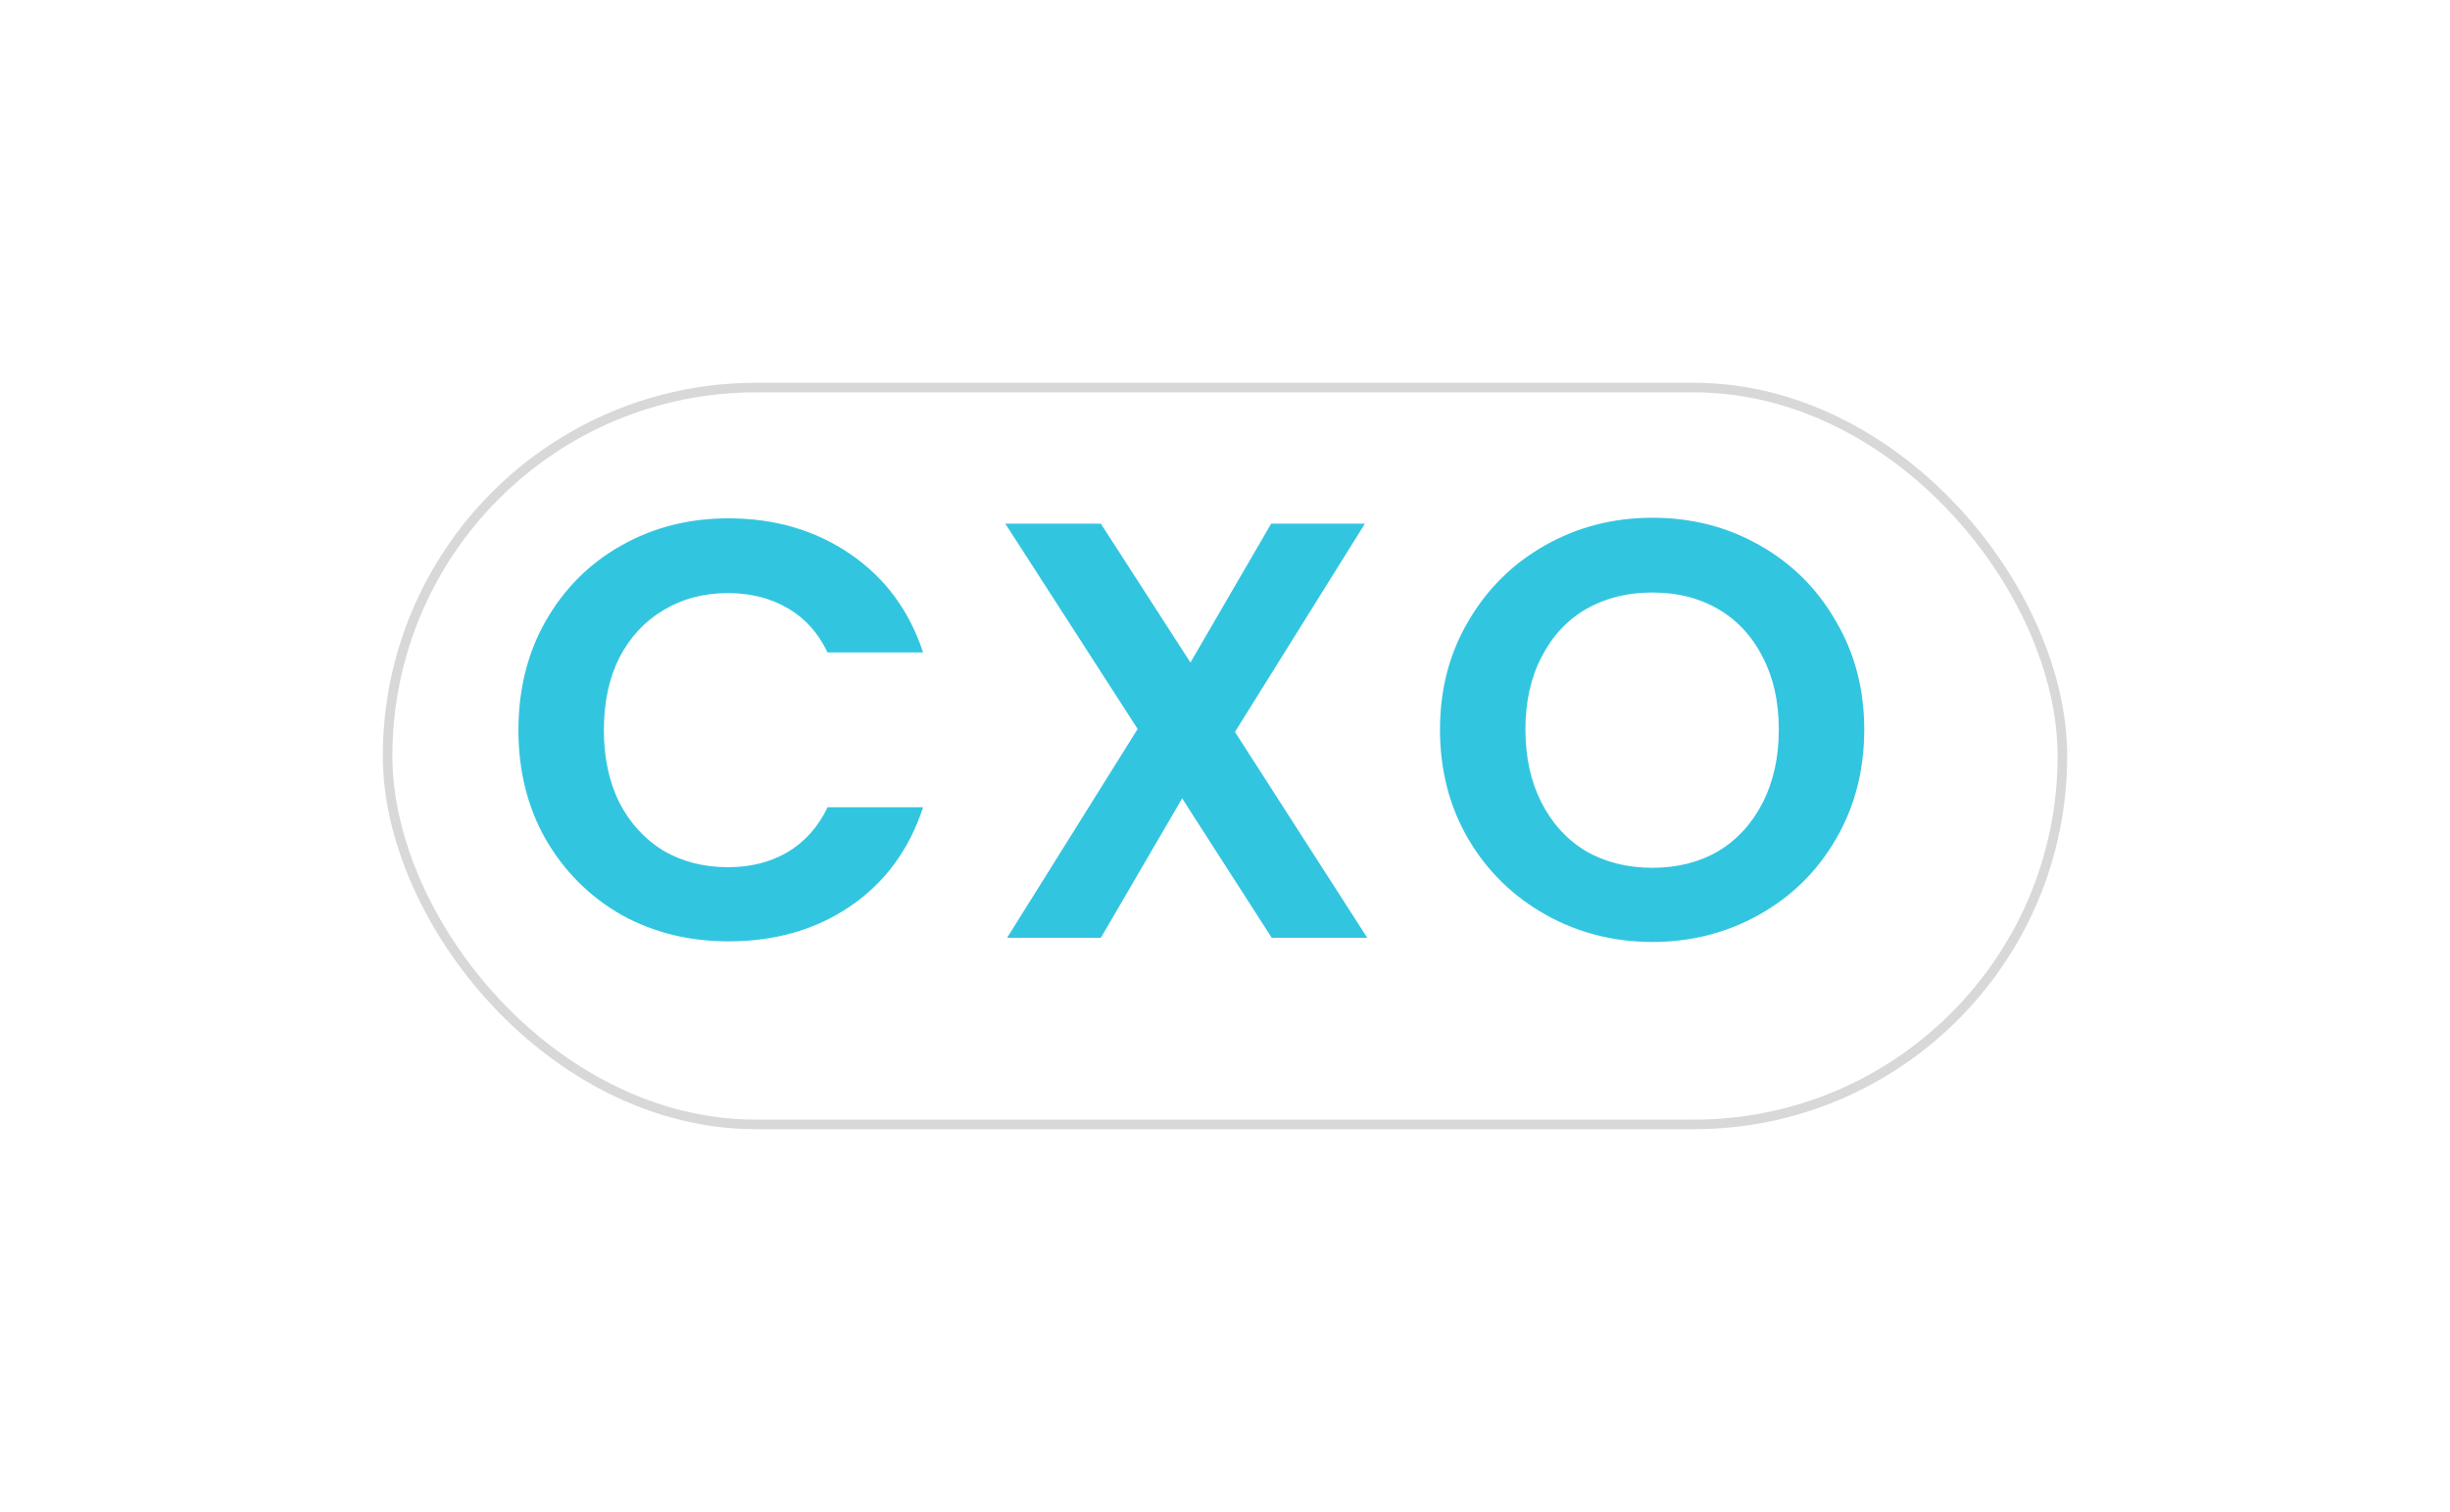 <svg width="128" height="79" viewBox="0 0 128 79" fill="none" xmlns="http://www.w3.org/2000/svg">
<g filter="url(#filter0_d_1725_1313)">
<rect x="18" y="18" width="88" height="39" rx="19.5" fill="white"/>
<rect x="18.25" y="18.25" width="87.5" height="38.5" rx="19.25" stroke="#D8D8D8" stroke-width="0.5"/>
</g>
<path d="M27.085 38.15C27.085 36.021 27.56 34.12 28.511 32.446C29.482 30.751 30.795 29.439 32.448 28.509C34.122 27.558 35.992 27.083 38.059 27.083C40.477 27.083 42.595 27.703 44.414 28.943C46.233 30.183 47.504 31.898 48.227 34.089H43.236C42.74 33.056 42.037 32.281 41.128 31.764C40.239 31.247 39.206 30.989 38.028 30.989C36.767 30.989 35.641 31.289 34.649 31.888C33.678 32.467 32.913 33.293 32.355 34.368C31.818 35.443 31.549 36.703 31.549 38.15C31.549 39.576 31.818 40.837 32.355 41.932C32.913 43.007 33.678 43.844 34.649 44.443C35.641 45.022 36.767 45.311 38.028 45.311C39.206 45.311 40.239 45.053 41.128 44.536C42.037 43.999 42.74 43.213 43.236 42.18H48.227C47.504 44.391 46.233 46.117 44.414 47.357C42.616 48.576 40.498 49.186 38.059 49.186C35.992 49.186 34.122 48.721 32.448 47.791C30.795 46.84 29.482 45.528 28.511 43.854C27.56 42.18 27.085 40.279 27.085 38.15ZM66.442 49L61.761 41.715L57.514 49H52.616L59.436 38.088L52.523 27.362H57.514L62.195 34.616L66.411 27.362H71.309L64.52 38.243L71.433 49H66.442ZM86.33 49.217C84.305 49.217 82.445 48.742 80.75 47.791C79.055 46.84 77.712 45.528 76.72 43.854C75.728 42.159 75.232 40.248 75.232 38.119C75.232 36.011 75.728 34.12 76.72 32.446C77.712 30.751 79.055 29.429 80.75 28.478C82.445 27.527 84.305 27.052 86.33 27.052C88.376 27.052 90.236 27.527 91.91 28.478C93.605 29.429 94.938 30.751 95.909 32.446C96.901 34.12 97.397 36.011 97.397 38.119C97.397 40.248 96.901 42.159 95.909 43.854C94.938 45.528 93.605 46.84 91.91 47.791C90.215 48.742 88.355 49.217 86.33 49.217ZM86.33 45.342C87.632 45.342 88.779 45.053 89.771 44.474C90.763 43.875 91.538 43.027 92.096 41.932C92.654 40.837 92.933 39.566 92.933 38.119C92.933 36.672 92.654 35.412 92.096 34.337C91.538 33.242 90.763 32.405 89.771 31.826C88.779 31.247 87.632 30.958 86.33 30.958C85.028 30.958 83.871 31.247 82.858 31.826C81.866 32.405 81.091 33.242 80.533 34.337C79.975 35.412 79.696 36.672 79.696 38.119C79.696 39.566 79.975 40.837 80.533 41.932C81.091 43.027 81.866 43.875 82.858 44.474C83.871 45.053 85.028 45.342 86.33 45.342Z" fill="#32C5E0"/>
<defs>
<filter id="filter0_d_1725_1313" x="0" y="0" width="128" height="79" filterUnits="userSpaceOnUse" color-interpolation-filters="sRGB">
<feFlood flood-opacity="0" result="BackgroundImageFix"/>
<feColorMatrix in="SourceAlpha" type="matrix" values="0 0 0 0 0 0 0 0 0 0 0 0 0 0 0 0 0 0 127 0" result="hardAlpha"/>
<feOffset dx="2" dy="2"/>
<feGaussianBlur stdDeviation="10"/>
<feComposite in2="hardAlpha" operator="out"/>
<feColorMatrix type="matrix" values="0 0 0 0 0 0 0 0 0 0 0 0 0 0 0 0 0 0 0.25 0"/>
<feBlend mode="normal" in2="BackgroundImageFix" result="effect1_dropShadow_1725_1313"/>
<feBlend mode="normal" in="SourceGraphic" in2="effect1_dropShadow_1725_1313" result="shape"/>
</filter>
</defs>
</svg>
